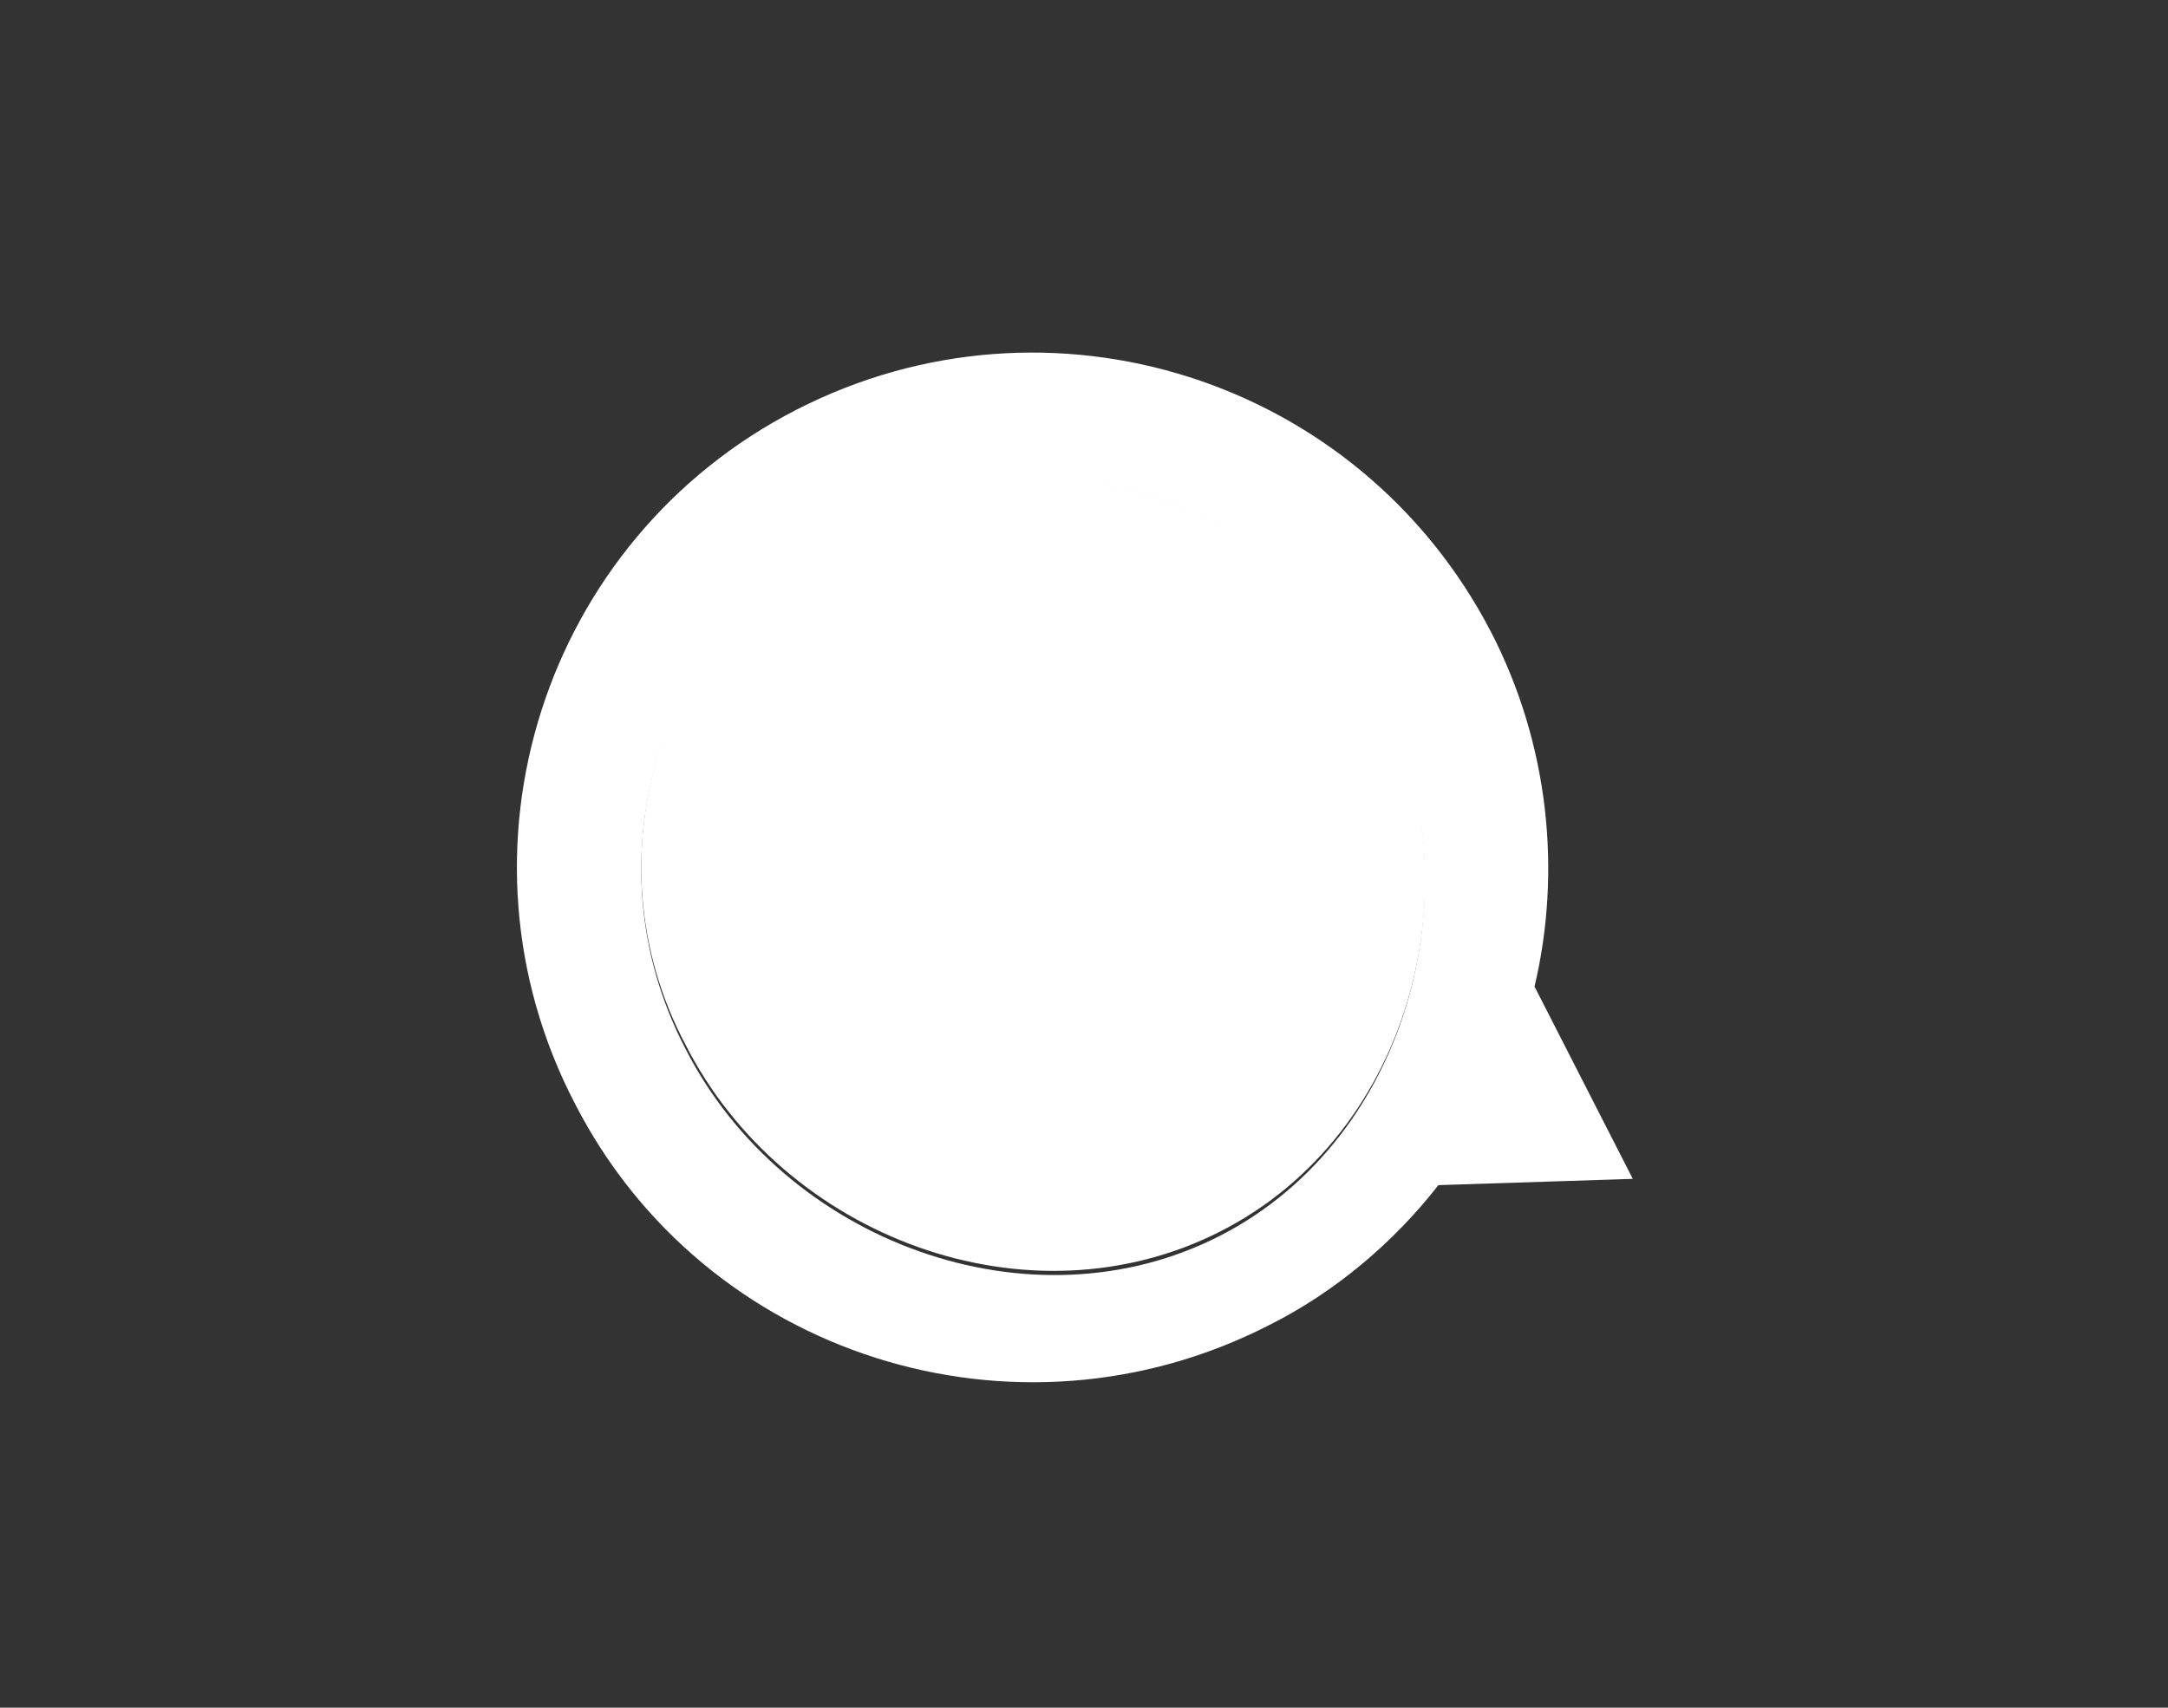 <?xml version="1.0" encoding="utf-8"?>
<!-- Generator: Adobe Illustrator 17.1.0, SVG Export Plug-In . SVG Version: 6.00 Build 0)  -->
<!DOCTYPE svg PUBLIC "-//W3C//DTD SVG 1.1//EN" "http://www.w3.org/Graphics/SVG/1.1/DTD/svg11.dtd">
<svg version="1.1" id="Layer_1" xmlns="http://www.w3.org/2000/svg" xmlns:xlink="http://www.w3.org/1999/xlink" x="0px" y="0px"
	 viewBox="0 0 103.7 81.7" enable-background="new 0 0 103.7 81.7" xml:space="preserve">
<rect x="0" y="0" width="103.7" height="81.7" fill="#333333" stroke="none"/>
<g id="XMLID_10_">
	<g>
		<path fill="#FFFFFF" d="M71.3,30.2c2.8,5.4,3.4,11.5,2.1,17l4.7,9.2l-9.3,0.3c-2.1,2.7-4.9,5.1-8.1,6.7
			c-12.1,6.2-27,1.5-33.2-10.6c-6.3-12.1-1.5-27,10.6-33.2C50.2,13.4,65,18.1,71.3,30.2z M66,33c-4.7-9.2-16-12.8-25.2-8
			s-12.8,16-8,25.2c4.7,9.2,16.5,13.6,25.6,8.9S70.7,42.2,66,33z"/>
		<path fill="#FFFFFF" d="M40.8,24.9c9.2-4.7,20.5-1.1,25.2,8c4.7,9.2,1.6,21.3-7.6,26s-20.9,0.3-25.6-8.9
			C28,41,31.6,29.7,40.8,24.9z"/>
	</g>
	<g>
	</g>
</g>
</svg>
